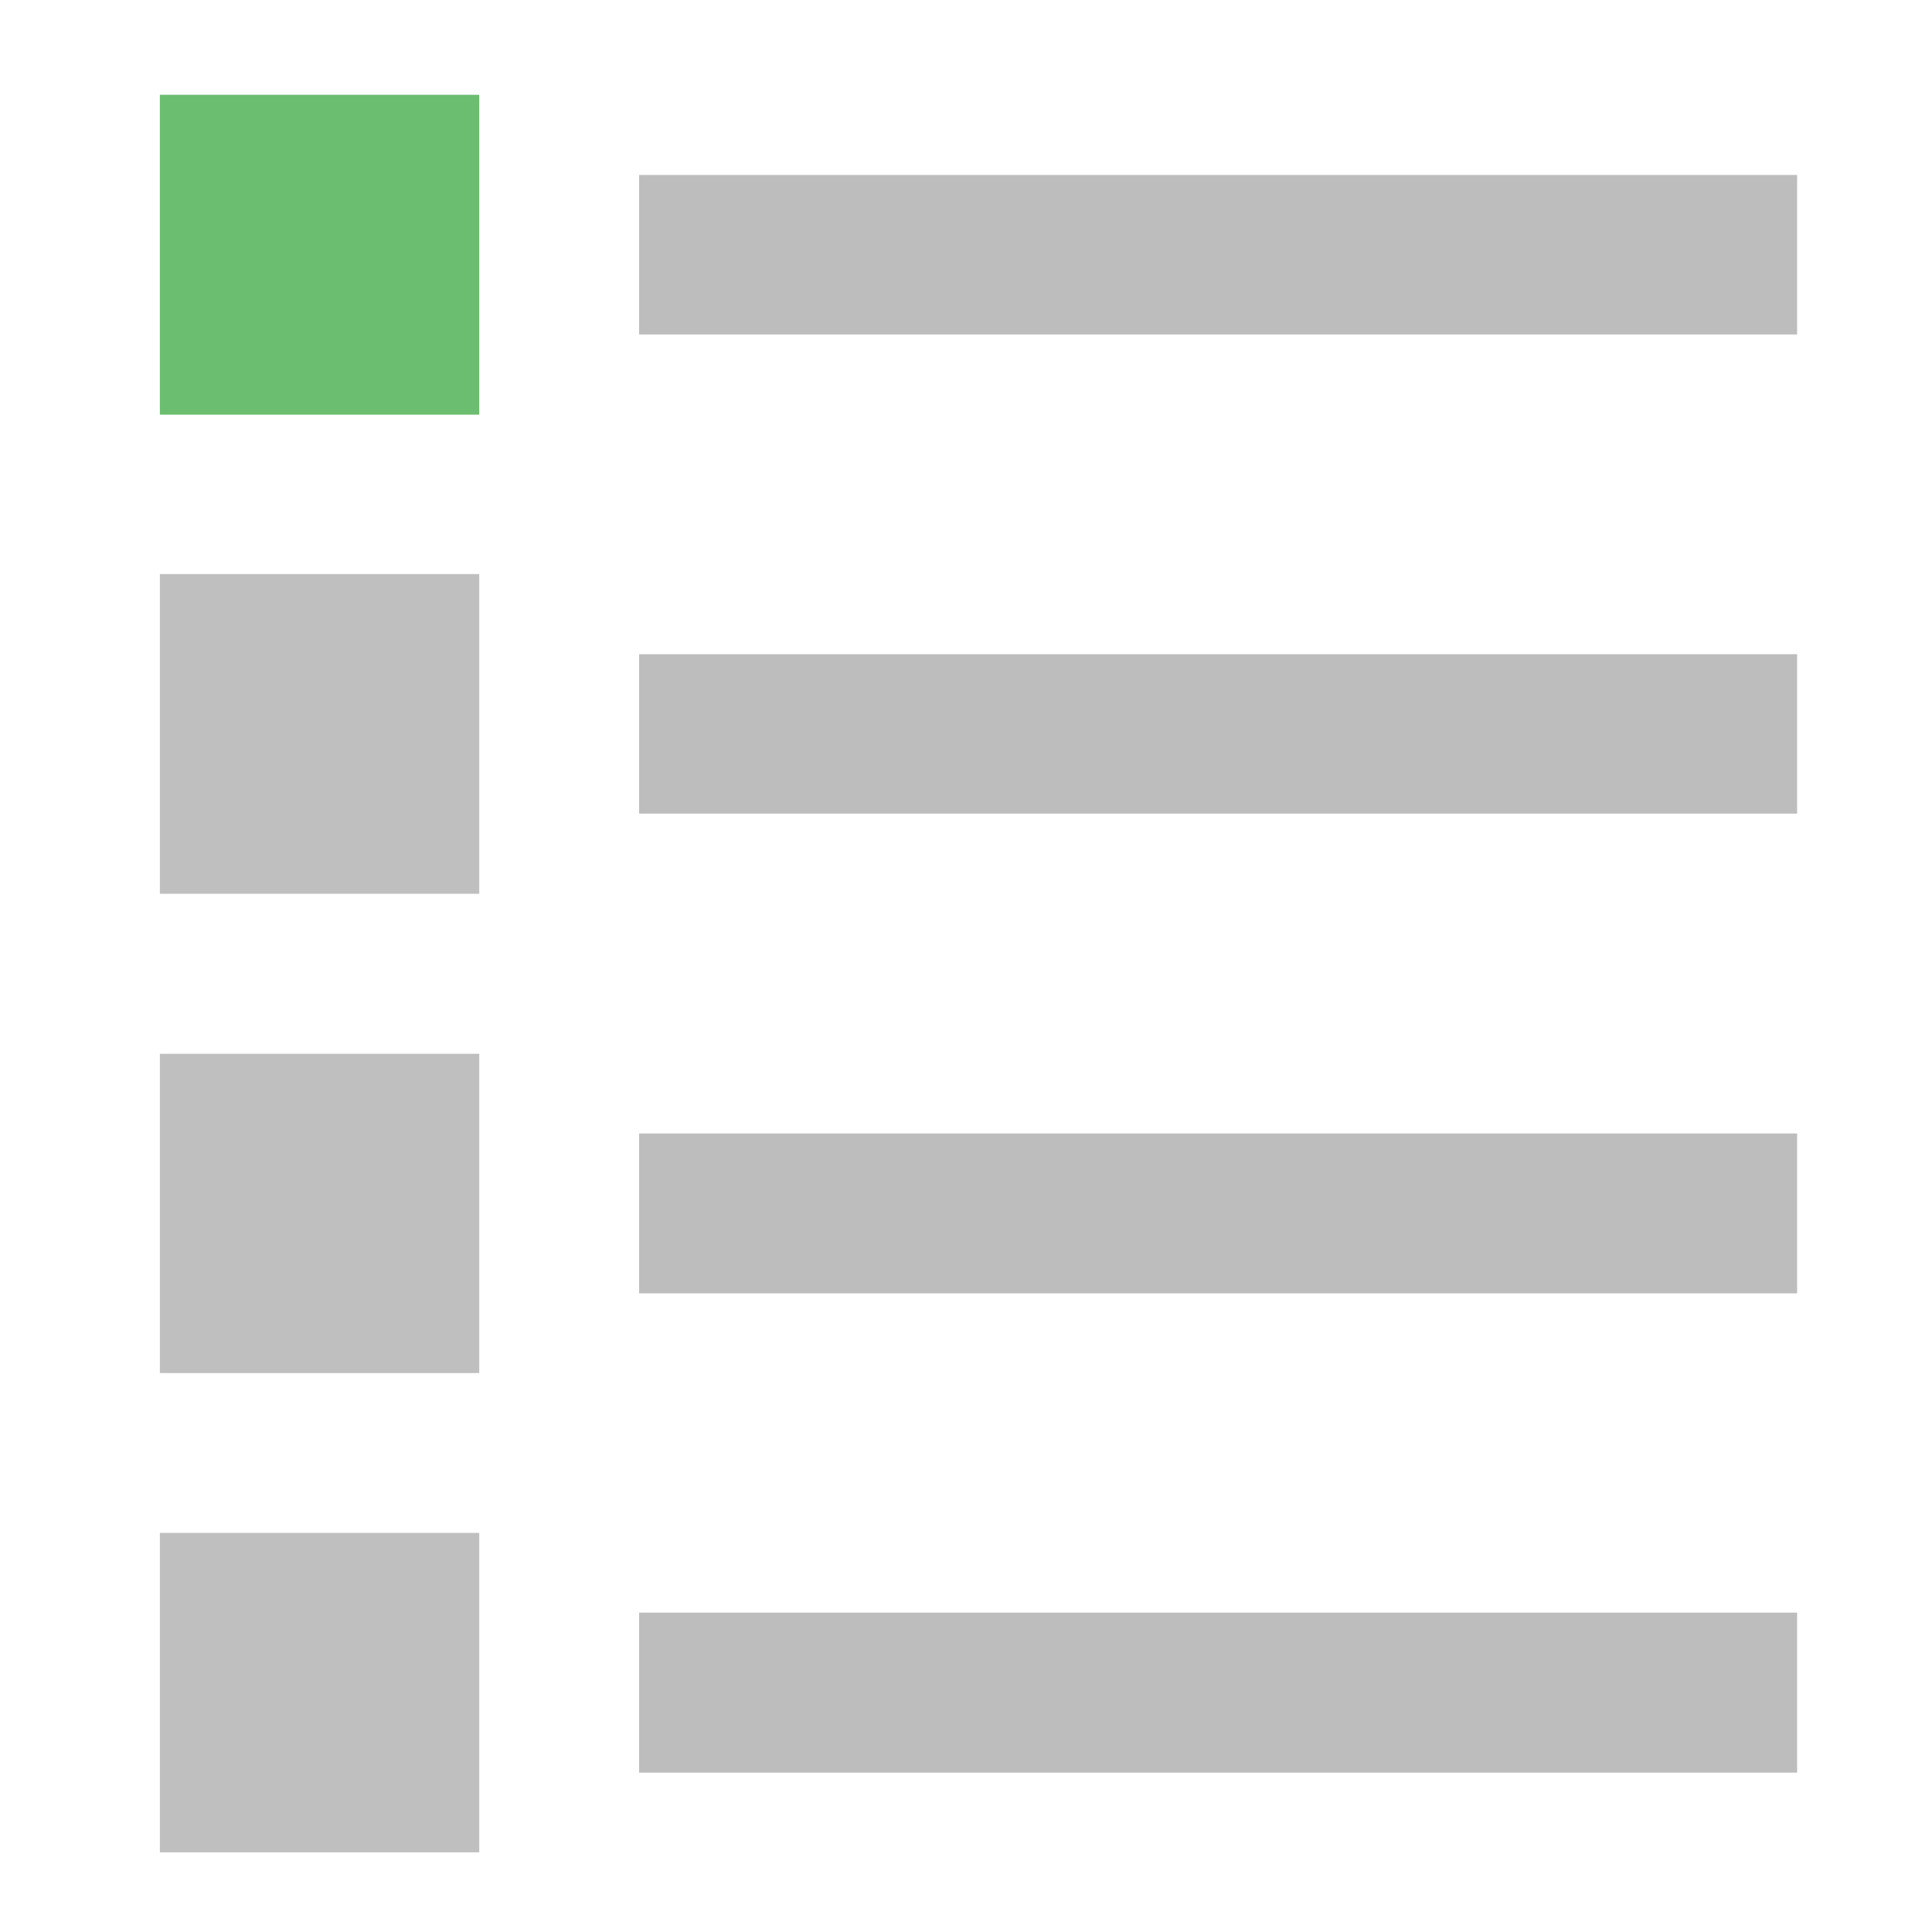 <?xml version="1.0" encoding="UTF-8"?>
<svg xmlns="http://www.w3.org/2000/svg" xmlns:xlink="http://www.w3.org/1999/xlink" width="16pt" height="16pt" viewBox="0 0 16 16" version="1.1">
<g id="surface1">
<path style=" stroke:none;fill-rule:nonzero;fill:rgb(74.118%,74.118%,74.118%);fill-opacity:1;" d="M 5.293 1.449 L 14.883 1.449 L 14.883 2.77 L 5.293 2.77 Z M 5.293 1.449 "/>
<path style=" stroke:none;fill-rule:nonzero;fill:rgb(74.118%,74.118%,74.118%);fill-opacity:1;" d="M 5.293 5.418 L 14.883 5.418 L 14.883 6.738 L 5.293 6.738 Z M 5.293 5.418 "/>
<path style=" stroke:none;fill-rule:nonzero;fill:rgb(74.118%,74.118%,74.118%);fill-opacity:1;" d="M 5.293 9.387 L 14.883 9.387 L 14.883 10.711 L 5.293 10.711 Z M 5.293 9.387 "/>
<path style=" stroke:none;fill-rule:nonzero;fill:rgb(74.118%,74.118%,74.118%);fill-opacity:1;" d="M 5.293 13.355 L 14.883 13.355 L 14.883 14.68 L 5.293 14.68 Z M 5.293 13.355 "/>
<path style=" stroke:none;fill-rule:nonzero;fill:rgb(40%,73.333%,41.569%);fill-opacity:0.961;" d="M 1.324 0.785 L 3.969 0.785 L 3.969 3.434 L 1.324 3.434 Z M 1.324 0.785 "/>
<path style=" stroke:none;fill-rule:nonzero;fill:rgb(74.118%,74.118%,74.118%);fill-opacity:0.961;" d="M 1.324 4.754 L 3.969 4.754 L 3.969 7.402 L 1.324 7.402 Z M 1.324 4.754 "/>
<path style=" stroke:none;fill-rule:nonzero;fill:rgb(74.118%,74.118%,74.118%);fill-opacity:0.961;" d="M 1.324 8.727 L 3.969 8.727 L 3.969 11.371 L 1.324 11.371 Z M 1.324 8.727 "/>
<path style=" stroke:none;fill-rule:nonzero;fill:rgb(74.118%,74.118%,74.118%);fill-opacity:0.961;" d="M 1.324 12.695 L 3.969 12.695 L 3.969 15.34 L 1.324 15.34 Z M 1.324 12.695 "/>
</g>
</svg>
